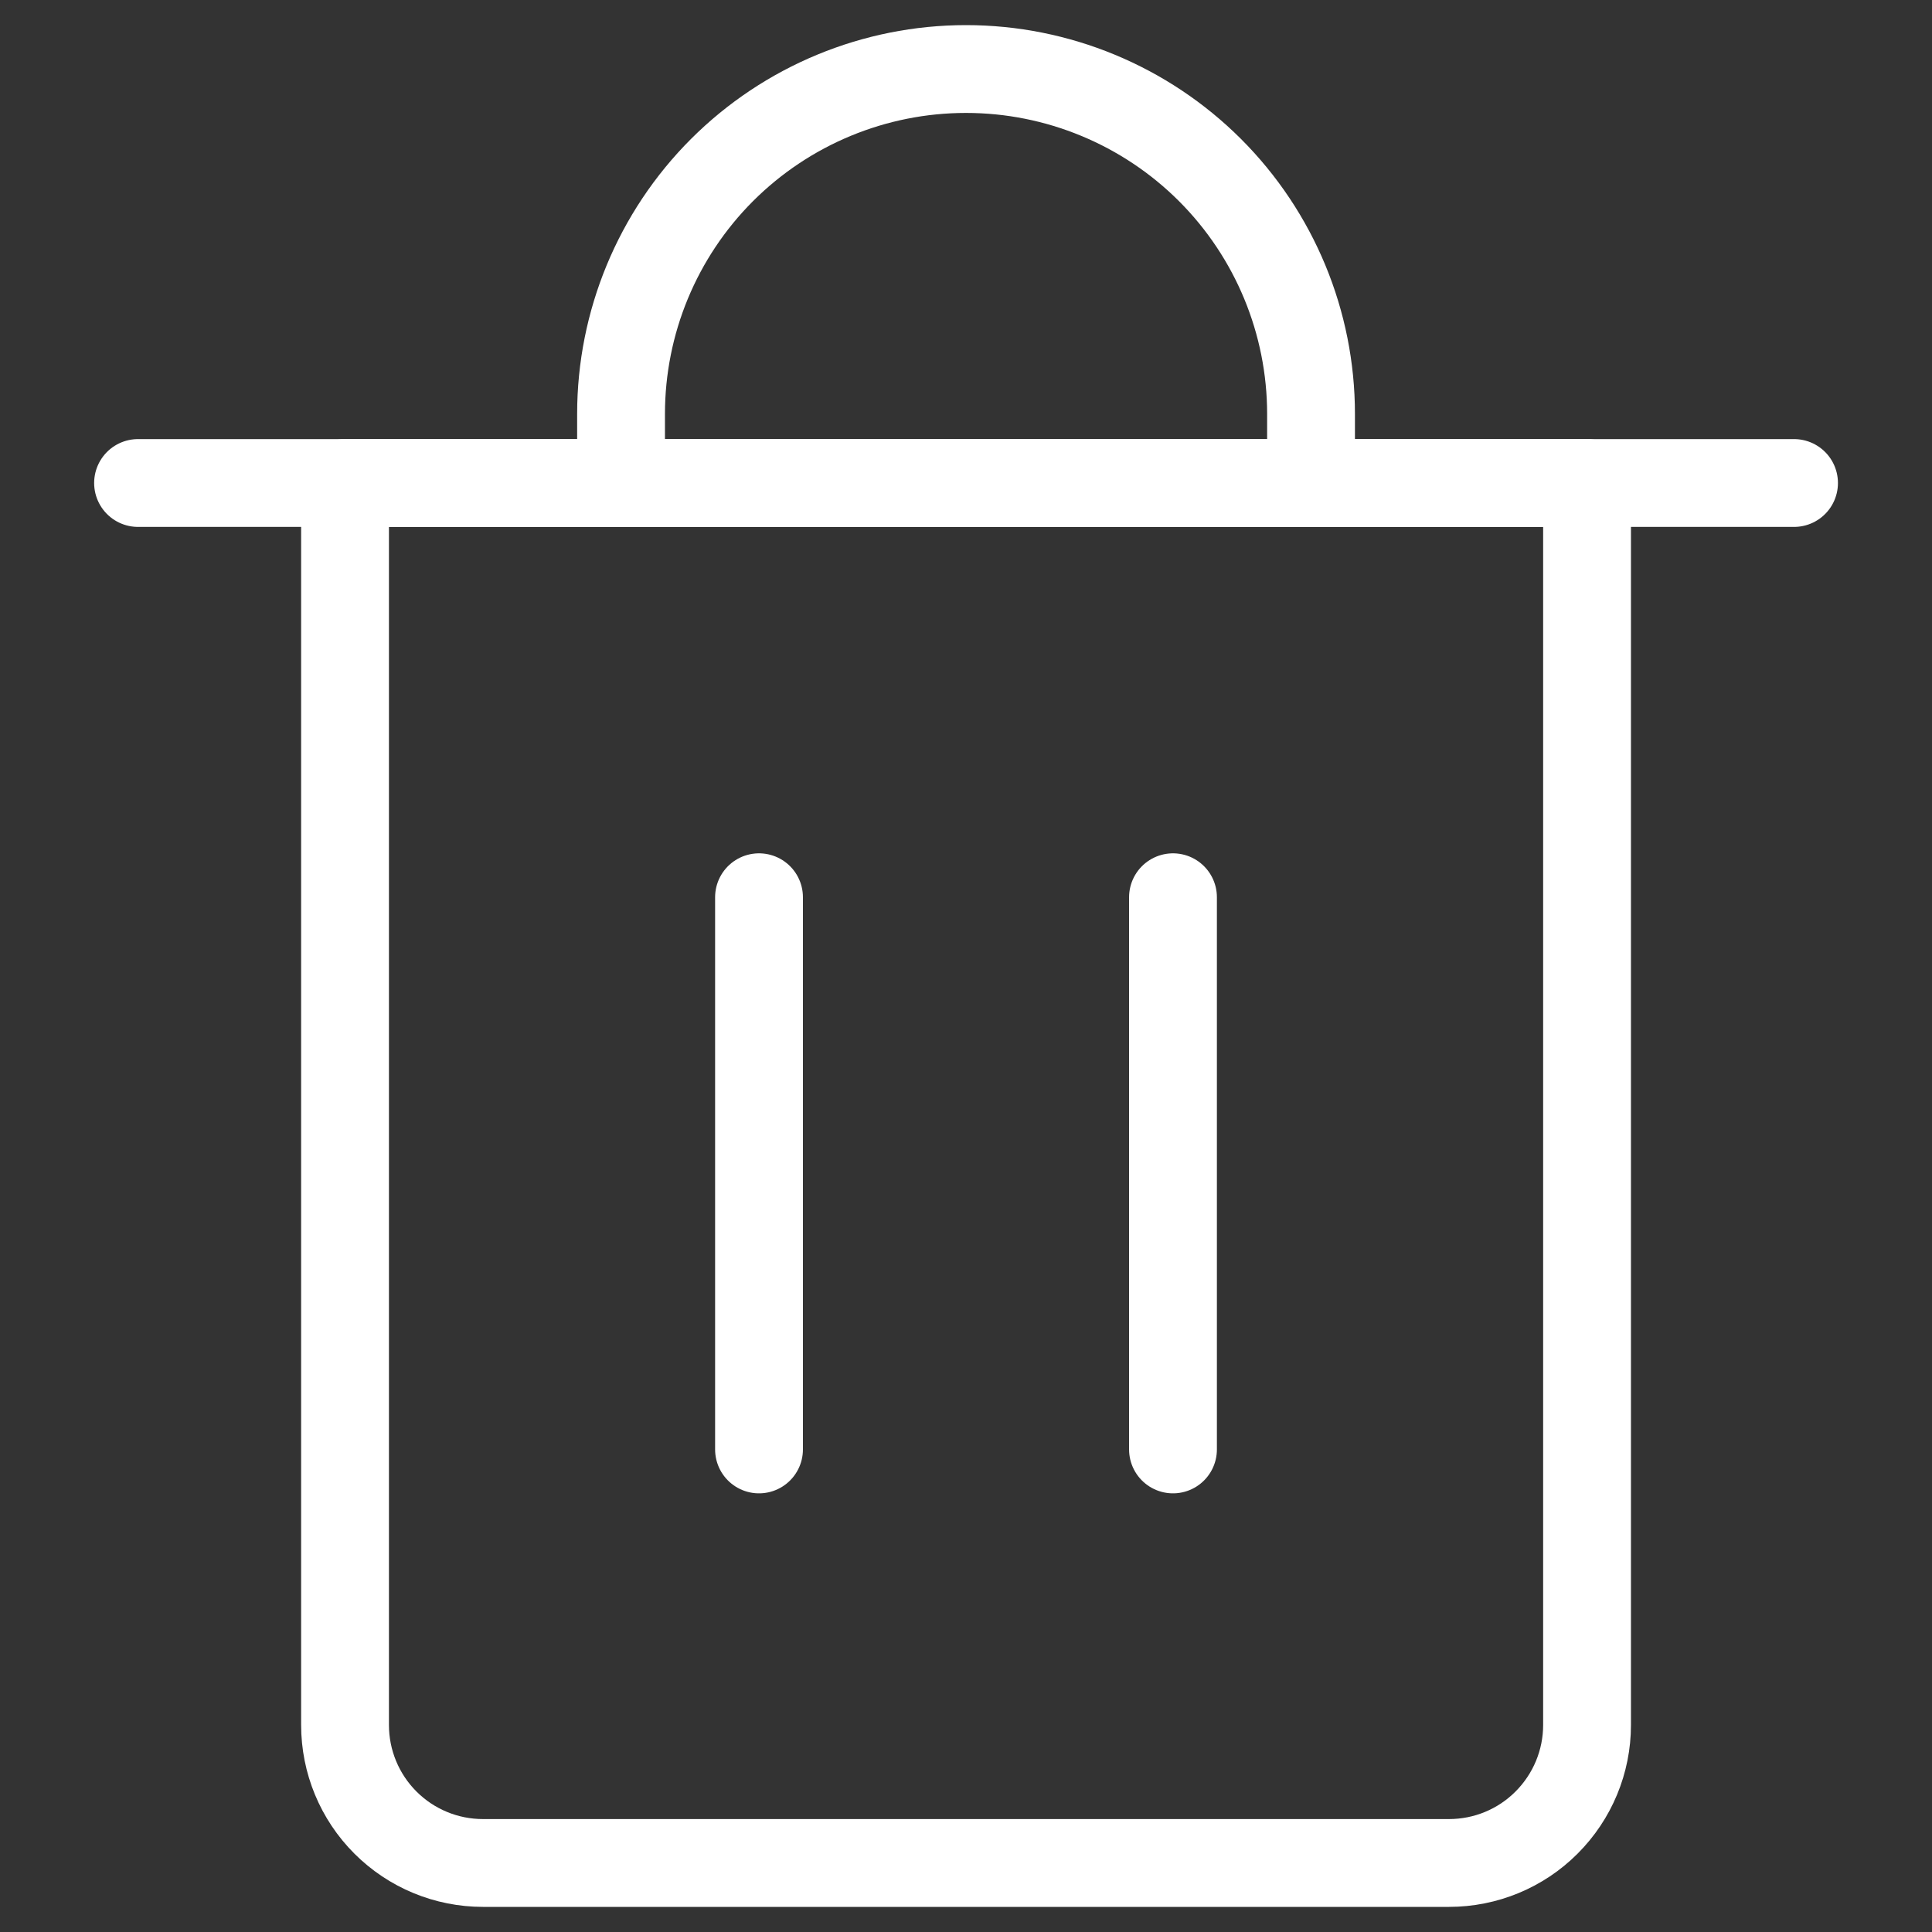 <svg width="22" height="22" viewBox="0 0 22 22" fill="none" xmlns="http://www.w3.org/2000/svg">
<rect x="0" y="0" width="22" height="22" fill="#333333" stroke="none"/>
<path d="M1.572 5.5H20.429" stroke="white" stroke-linecap="round" stroke-linejoin="round"/>
<path d="M3.929 5.5H18.072V19.643C18.072 20.06 17.906 20.459 17.611 20.754C17.317 21.049 16.917 21.214 16.5 21.214H5.5C5.083 21.214 4.684 21.049 4.389 20.754C4.094 20.459 3.929 20.06 3.929 19.643V5.5Z" stroke="white" stroke-linecap="round" stroke-linejoin="round"/>
<path d="M7.072 5.5V4.714C7.072 3.672 7.485 2.673 8.222 1.936C8.959 1.2 9.958 0.786 11 0.786C12.042 0.786 13.041 1.2 13.778 1.936C14.515 2.673 14.929 3.672 14.929 4.714V5.5" stroke="white" stroke-linecap="round" stroke-linejoin="round"/>
<path d="M8.643 10.217V16.505" stroke="white" stroke-linecap="round" stroke-linejoin="round"/>
<path d="M13.357 10.217V16.505" stroke="white" stroke-linecap="round" stroke-linejoin="round"/>
</svg>
